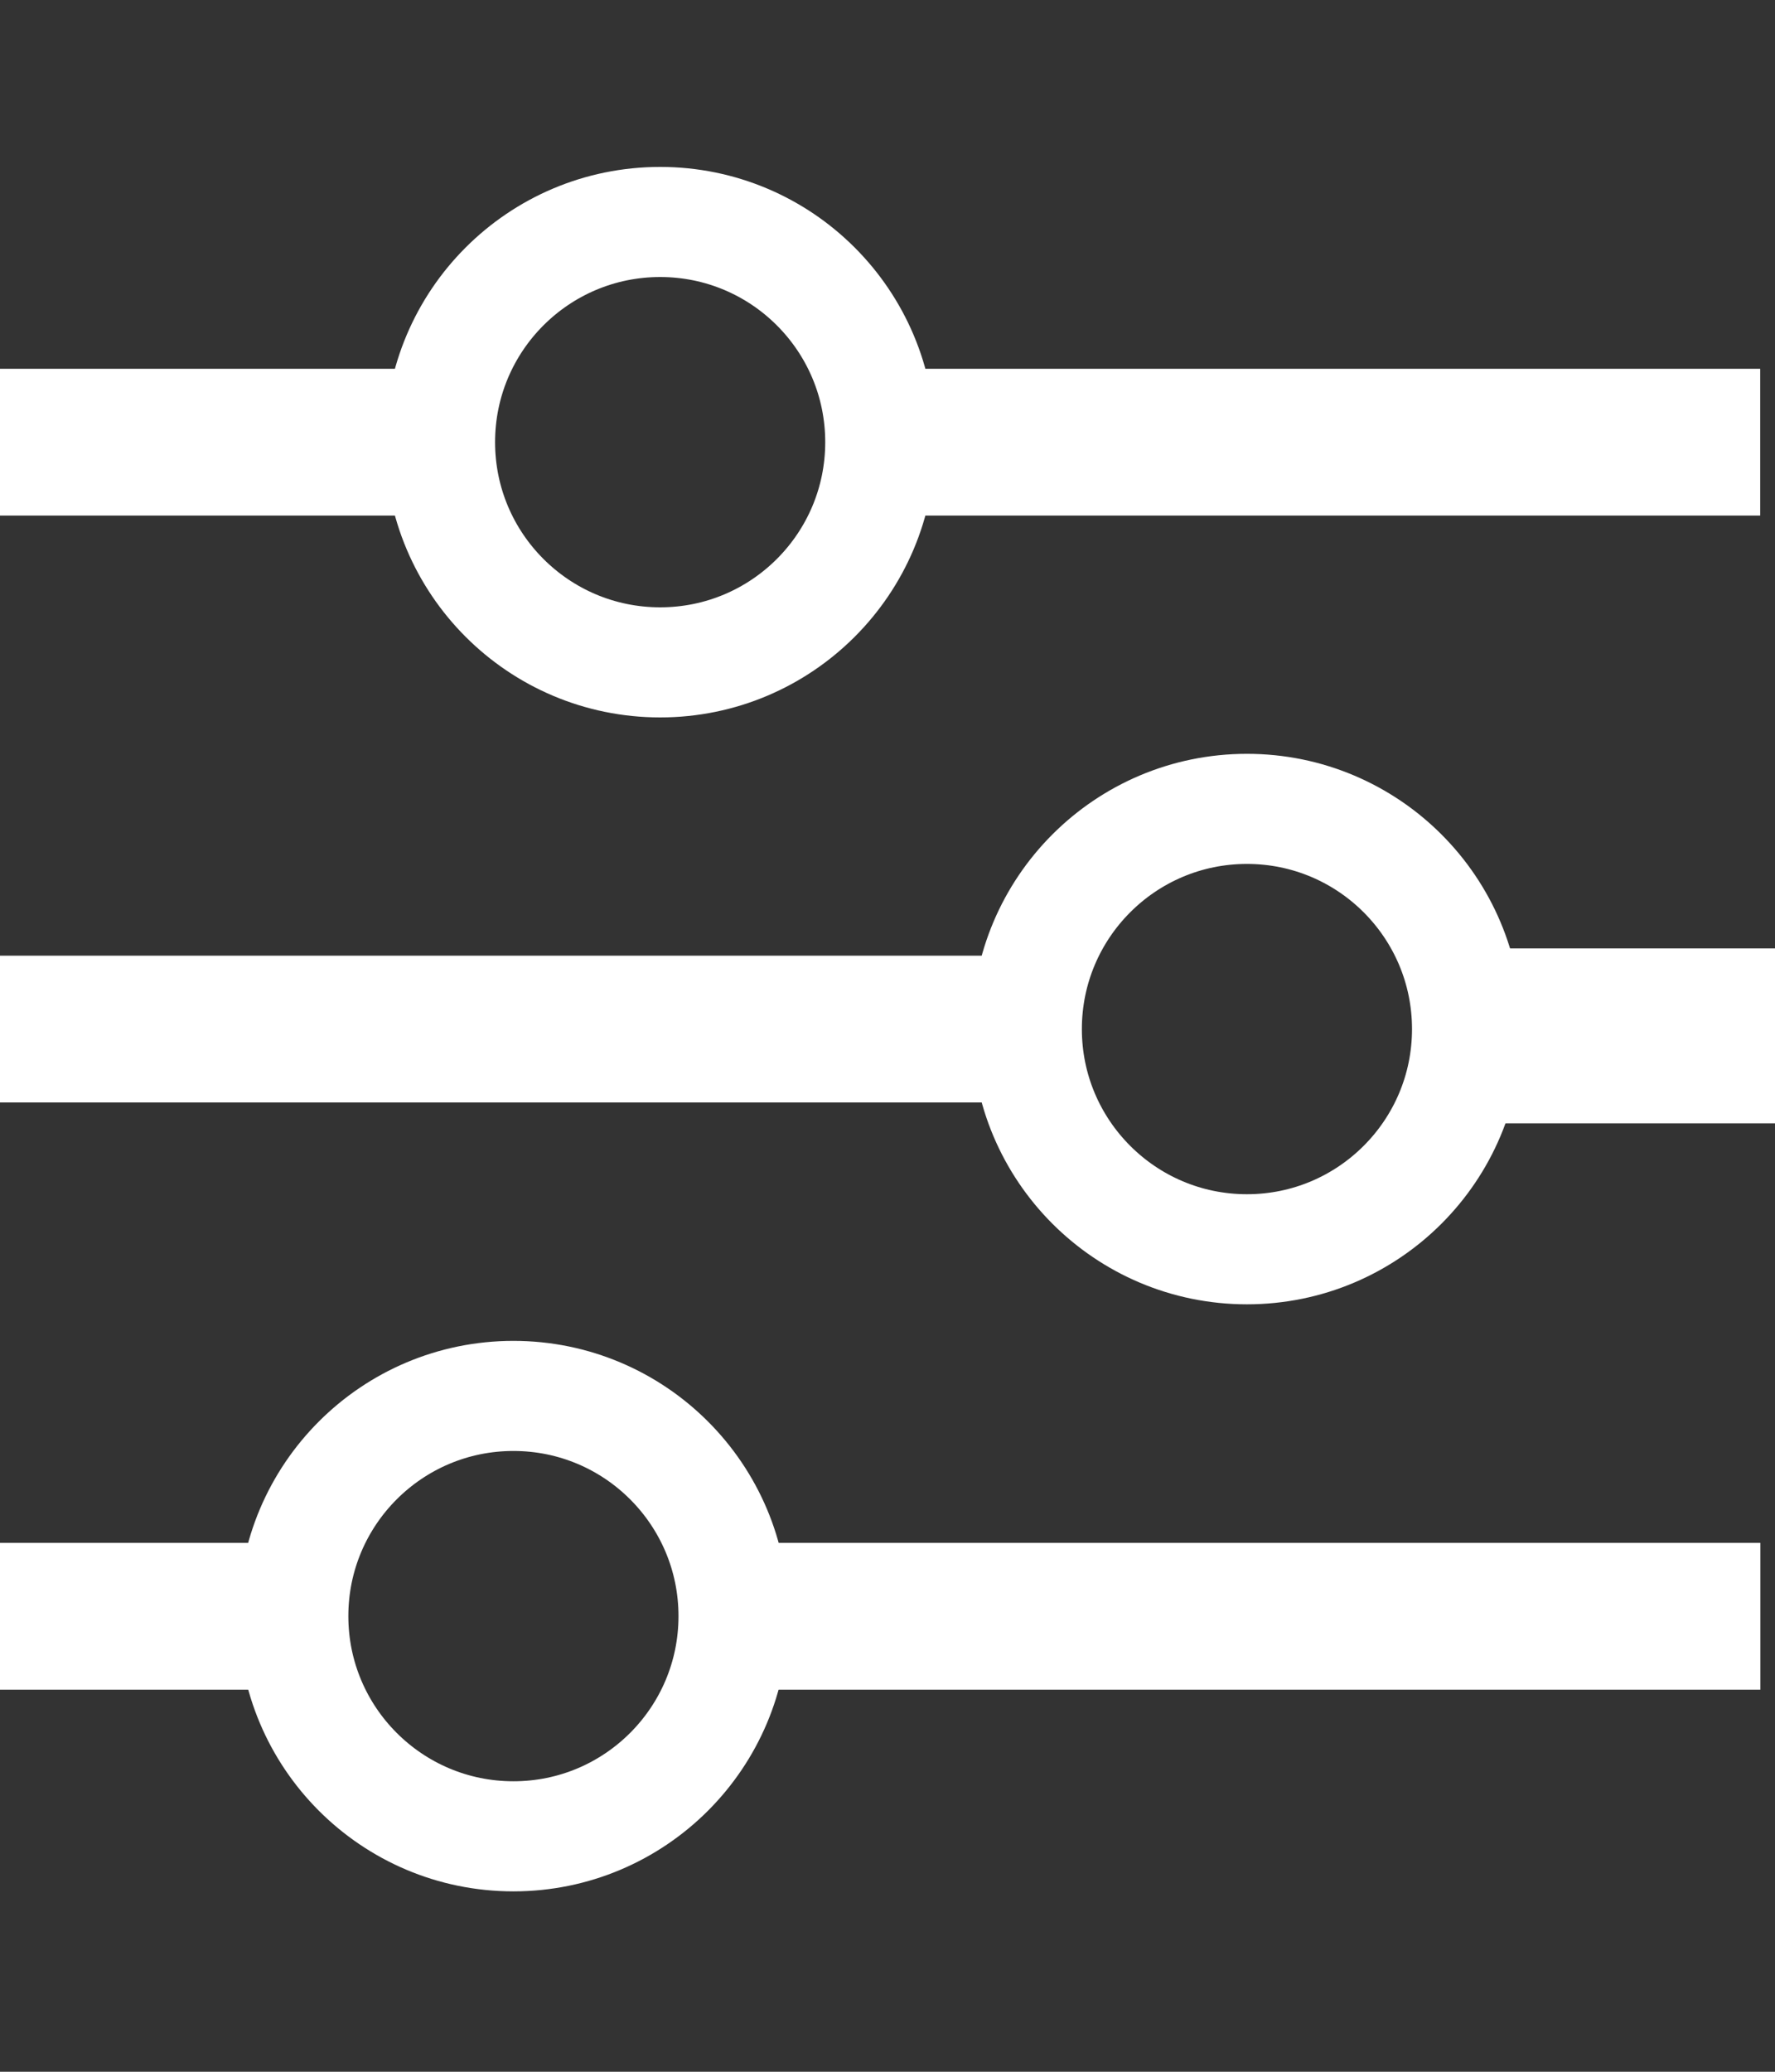 <svg width="12" height="14" viewBox="0 0 12 14" fill="none" xmlns="http://www.w3.org/2000/svg">
<rect x="0" y="0" width="12" height="14" fill="#333333" stroke="none"/>
<circle cx="4.463" cy="2.988" r="1.488" stroke="white" stroke-width="0.744"/>
<circle cx="3.471" cy="10.921" r="1.488" stroke="white" stroke-width="0.744"/>
<circle cx="1.488" cy="1.488" r="1.488" transform="matrix(1 0 0 -1 6.942 8.442)" stroke="white" stroke-width="0.744"/>
<rect y="10.426" width="1.983" height="0.992" fill="white"/>
<rect x="4.959" y="10.426" width="6.942" height="0.992" fill="white"/>
<rect width="6.942" height="0.992" transform="matrix(1 0 0 -1 0 7.45)" fill="white"/>
<rect width="2" height="1.182" transform="matrix(1 0 0 -1 10 7.591)" fill="white"/>
<rect y="2.492" width="2.975" height="0.992" fill="white"/>
<rect x="5.95" y="2.492" width="5.95" height="0.992" fill="white"/>
</svg>
